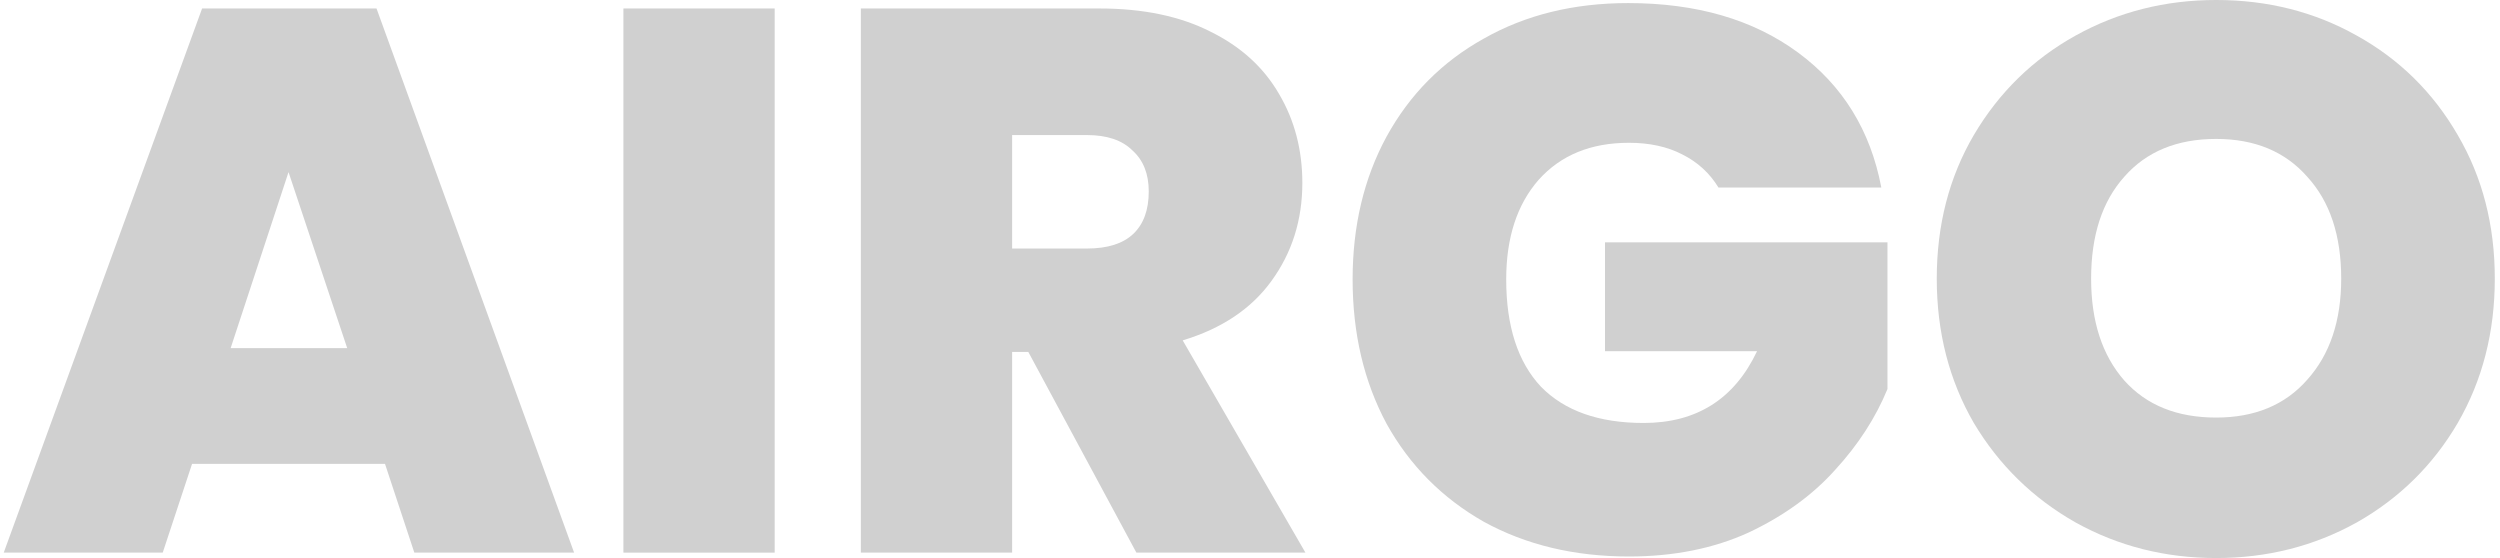 <svg width="112" height="25" viewBox="0 0 112 25" fill="none" xmlns="http://www.w3.org/2000/svg">
<path d="M17.248 20.782H8.604L7.29 24.758H0.167L9.054 0.38H16.868L25.72 24.758H18.562L17.248 20.782ZM15.554 15.595L12.926 7.711L10.333 15.595H15.554Z" fill="#D0D0D0"/>
<path d="M34.706 0.38V24.758H27.929V0.38H34.706Z" fill="#D0D0D0"/>
<path d="M50.91 24.758L46.069 15.768H45.343V24.758H38.566V0.38H49.251C51.21 0.38 52.87 0.726 54.23 1.418C55.59 2.086 56.616 3.02 57.307 4.219C57.999 5.394 58.345 6.72 58.345 8.195C58.345 9.855 57.884 11.319 56.962 12.586C56.062 13.831 54.737 14.719 52.985 15.249L58.483 24.758H50.91ZM45.343 11.134H48.697C49.619 11.134 50.311 10.915 50.772 10.477C51.233 10.039 51.464 9.405 51.464 8.575C51.464 7.792 51.222 7.181 50.737 6.743C50.276 6.282 49.596 6.051 48.697 6.051H45.343V11.134Z" fill="#D0D0D0"/>
<path d="M76.987 8.402C76.595 7.757 76.053 7.261 75.362 6.916C74.693 6.57 73.898 6.397 72.976 6.397C71.27 6.397 69.921 6.95 68.93 8.057C67.962 9.163 67.478 10.65 67.478 12.517C67.478 14.615 67.997 16.217 69.034 17.324C70.094 18.407 71.627 18.949 73.633 18.949C76.007 18.949 77.701 17.877 78.716 15.733H71.904V10.857H84.559V17.427C84.029 18.718 83.246 19.928 82.208 21.058C81.194 22.188 79.903 23.121 78.335 23.859C76.768 24.573 74.981 24.931 72.976 24.931C70.532 24.931 68.365 24.412 66.475 23.375C64.608 22.314 63.156 20.851 62.118 18.983C61.104 17.093 60.597 14.938 60.597 12.517C60.597 10.12 61.104 7.988 62.118 6.12C63.156 4.23 64.608 2.766 66.475 1.729C68.342 0.669 70.498 0.138 72.941 0.138C76.007 0.138 78.543 0.876 80.548 2.351C82.554 3.827 83.799 5.844 84.283 8.402H76.987Z" fill="#D0D0D0"/>
<path d="M99.284 25C97.002 25 94.904 24.47 92.991 23.409C91.078 22.326 89.556 20.839 88.427 18.949C87.32 17.035 86.767 14.88 86.767 12.483C86.767 10.085 87.32 7.941 88.427 6.051C89.556 4.138 91.078 2.651 92.991 1.591C94.904 0.53 97.002 0 99.284 0C101.589 0 103.687 0.53 105.577 1.591C107.491 2.651 109.001 4.138 110.107 6.051C111.214 7.941 111.767 10.085 111.767 12.483C111.767 14.88 111.214 17.035 110.107 18.949C109.001 20.839 107.491 22.326 105.577 23.409C103.664 24.47 101.566 25 99.284 25ZM99.284 18.707C101.013 18.707 102.373 18.142 103.364 17.012C104.379 15.883 104.886 14.373 104.886 12.483C104.886 10.546 104.379 9.025 103.364 7.918C102.373 6.789 101.013 6.224 99.284 6.224C97.532 6.224 96.16 6.789 95.169 7.918C94.178 9.025 93.682 10.546 93.682 12.483C93.682 14.396 94.178 15.918 95.169 17.047C96.16 18.154 97.532 18.707 99.284 18.707Z" fill="#D0D0D0"/>
</svg>
